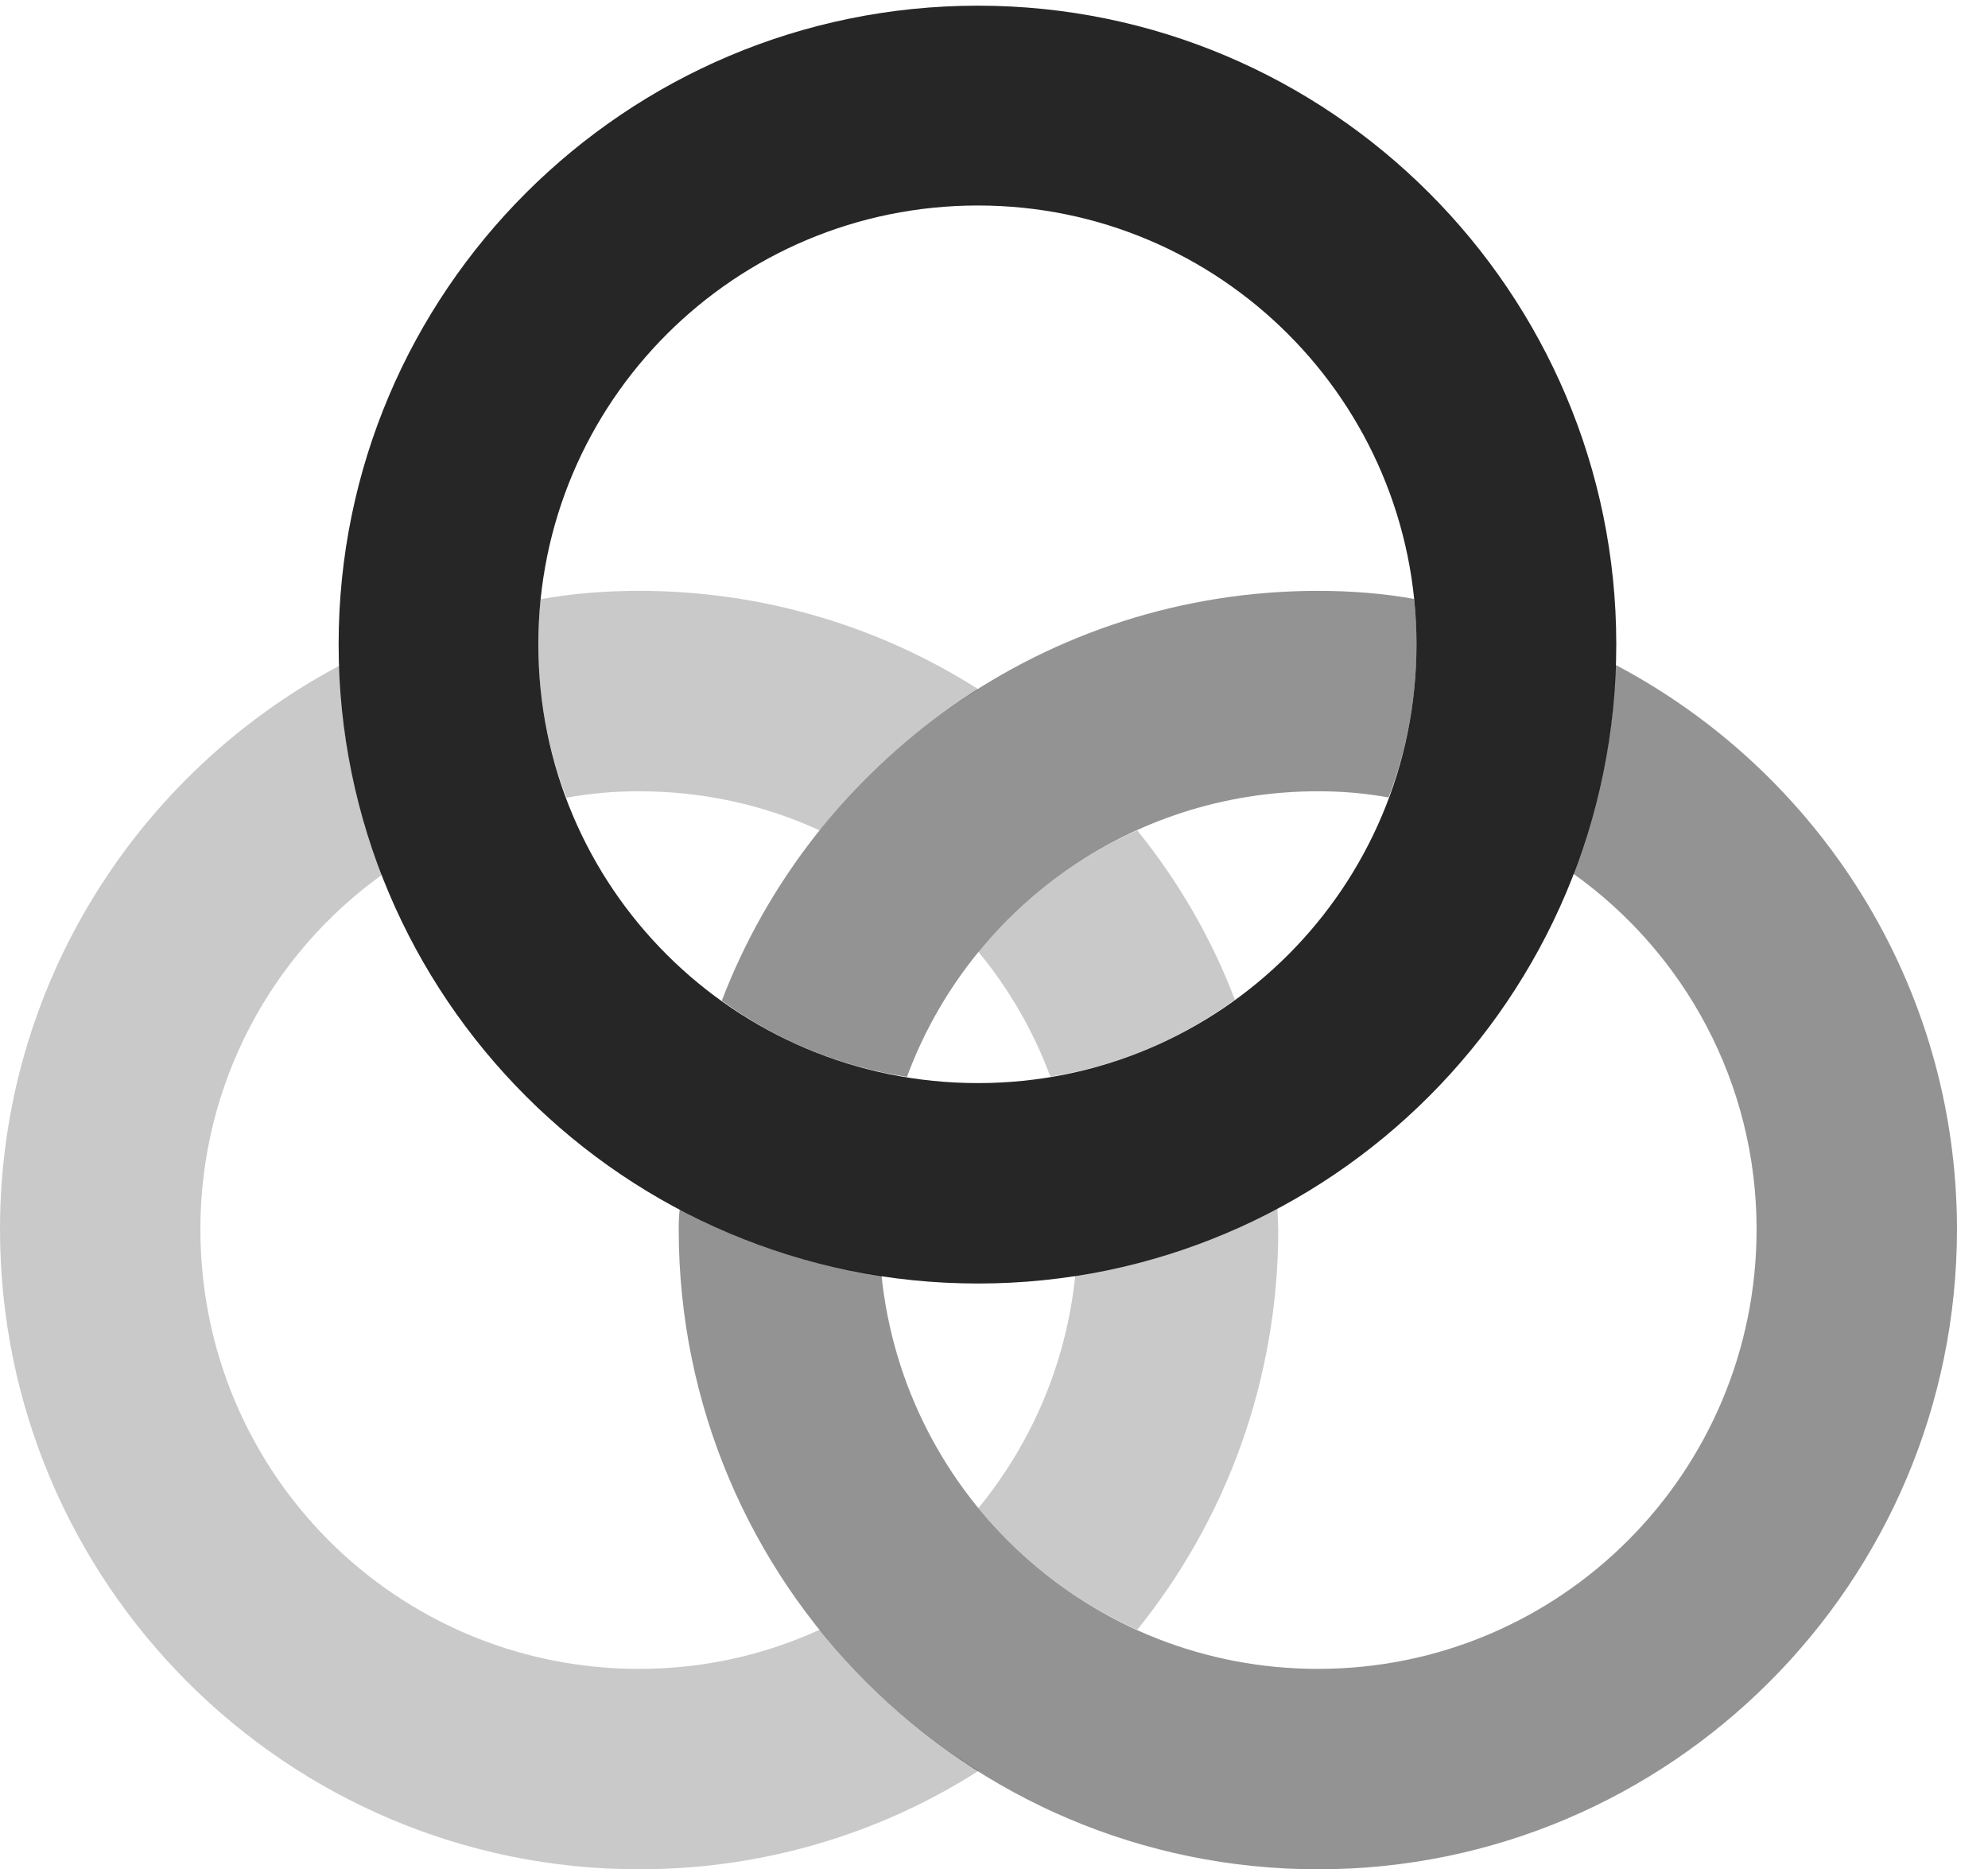 <?xml version="1.0" encoding="UTF-8"?>
<!--Generator: Apple Native CoreSVG 326-->
<!DOCTYPE svg PUBLIC "-//W3C//DTD SVG 1.1//EN" "http://www.w3.org/Graphics/SVG/1.1/DTD/svg11.dtd">
<svg version="1.1" xmlns="http://www.w3.org/2000/svg" xmlns:xlink="http://www.w3.org/1999/xlink"
       viewBox="0 0 23.125 21.741">
       <g>
              <rect height="21.741" opacity="0" width="23.125" x="0" y="0" />
              <path d="M4.445 10.173C3.161 11.095 2.331 12.601 2.331 14.297C2.331 17.127 4.607 19.41 7.435 19.41C8.184 19.41 8.896 19.248 9.535 18.954C10.051 19.602 10.675 20.16 11.383 20.596C10.242 21.324 8.887 21.741 7.435 21.741C3.332 21.741 0 18.409 0 14.297C0 11.46 1.601 8.988 3.951 7.741C3.971 8.599 4.144 9.418 4.445 10.173ZM14.869 14.297C14.869 16.061 14.256 17.682 13.229 18.955C12.506 18.633 11.875 18.145 11.381 17.54C11.998 16.788 12.404 15.856 12.508 14.832C13.348 14.712 14.139 14.443 14.859 14.056ZM14.364 11.626C13.743 12.082 13.012 12.396 12.218 12.522C12.021 11.99 11.736 11.5 11.381 11.07C11.876 10.467 12.506 9.98 13.229 9.658C13.704 10.246 14.091 10.908 14.364 11.626ZM11.381 8.017C10.673 8.454 10.049 9.01 9.534 9.658C8.895 9.364 8.184 9.203 7.435 9.203C7.146 9.203 6.862 9.227 6.589 9.278C6.376 8.725 6.262 8.123 6.262 7.493C6.262 7.316 6.271 7.142 6.289 6.969C6.66 6.902 7.044 6.872 7.435 6.872C8.884 6.872 10.239 7.29 11.381 8.017Z"
                     fill="currentColor" fill-opacity="0.212" />
              <path d="M22.764 14.297C22.764 18.409 19.425 21.741 15.332 21.741C11.227 21.741 7.895 18.409 7.895 14.297C7.895 14.219 7.896 14.141 7.907 14.066C8.625 14.45 9.416 14.716 10.254 14.834C10.521 17.41 12.686 19.41 15.332 19.41C18.152 19.41 20.433 17.124 20.433 14.297C20.433 12.592 19.592 11.081 18.299 10.16C18.598 9.405 18.77 8.587 18.789 7.731C21.15 8.973 22.764 11.451 22.764 14.297ZM16.45 6.966C16.468 7.139 16.477 7.315 16.477 7.493C16.477 8.122 16.364 8.723 16.152 9.275C15.887 9.226 15.612 9.203 15.332 9.203C13.133 9.203 11.265 10.586 10.55 12.525C9.753 12.402 9.02 12.091 8.396 11.639C9.462 8.853 12.168 6.872 15.332 6.872C15.713 6.872 16.087 6.901 16.45 6.966Z"
                     fill="currentColor" fill-opacity="0.425" />
              <path d="M11.376 14.928C15.471 14.928 18.801 11.598 18.801 7.493C18.801 3.398 15.471 0.066 11.376 0.066C7.271 0.066 3.939 3.398 3.939 7.493C3.939 11.598 7.271 14.928 11.376 14.928ZM11.376 12.597C8.548 12.597 6.262 10.321 6.262 7.493C6.262 4.675 8.548 2.39 11.376 2.39C14.191 2.39 16.477 4.675 16.477 7.493C16.477 10.321 14.194 12.597 11.376 12.597Z"
                     fill="currentColor" fill-opacity="0.85" />
       </g>
</svg>